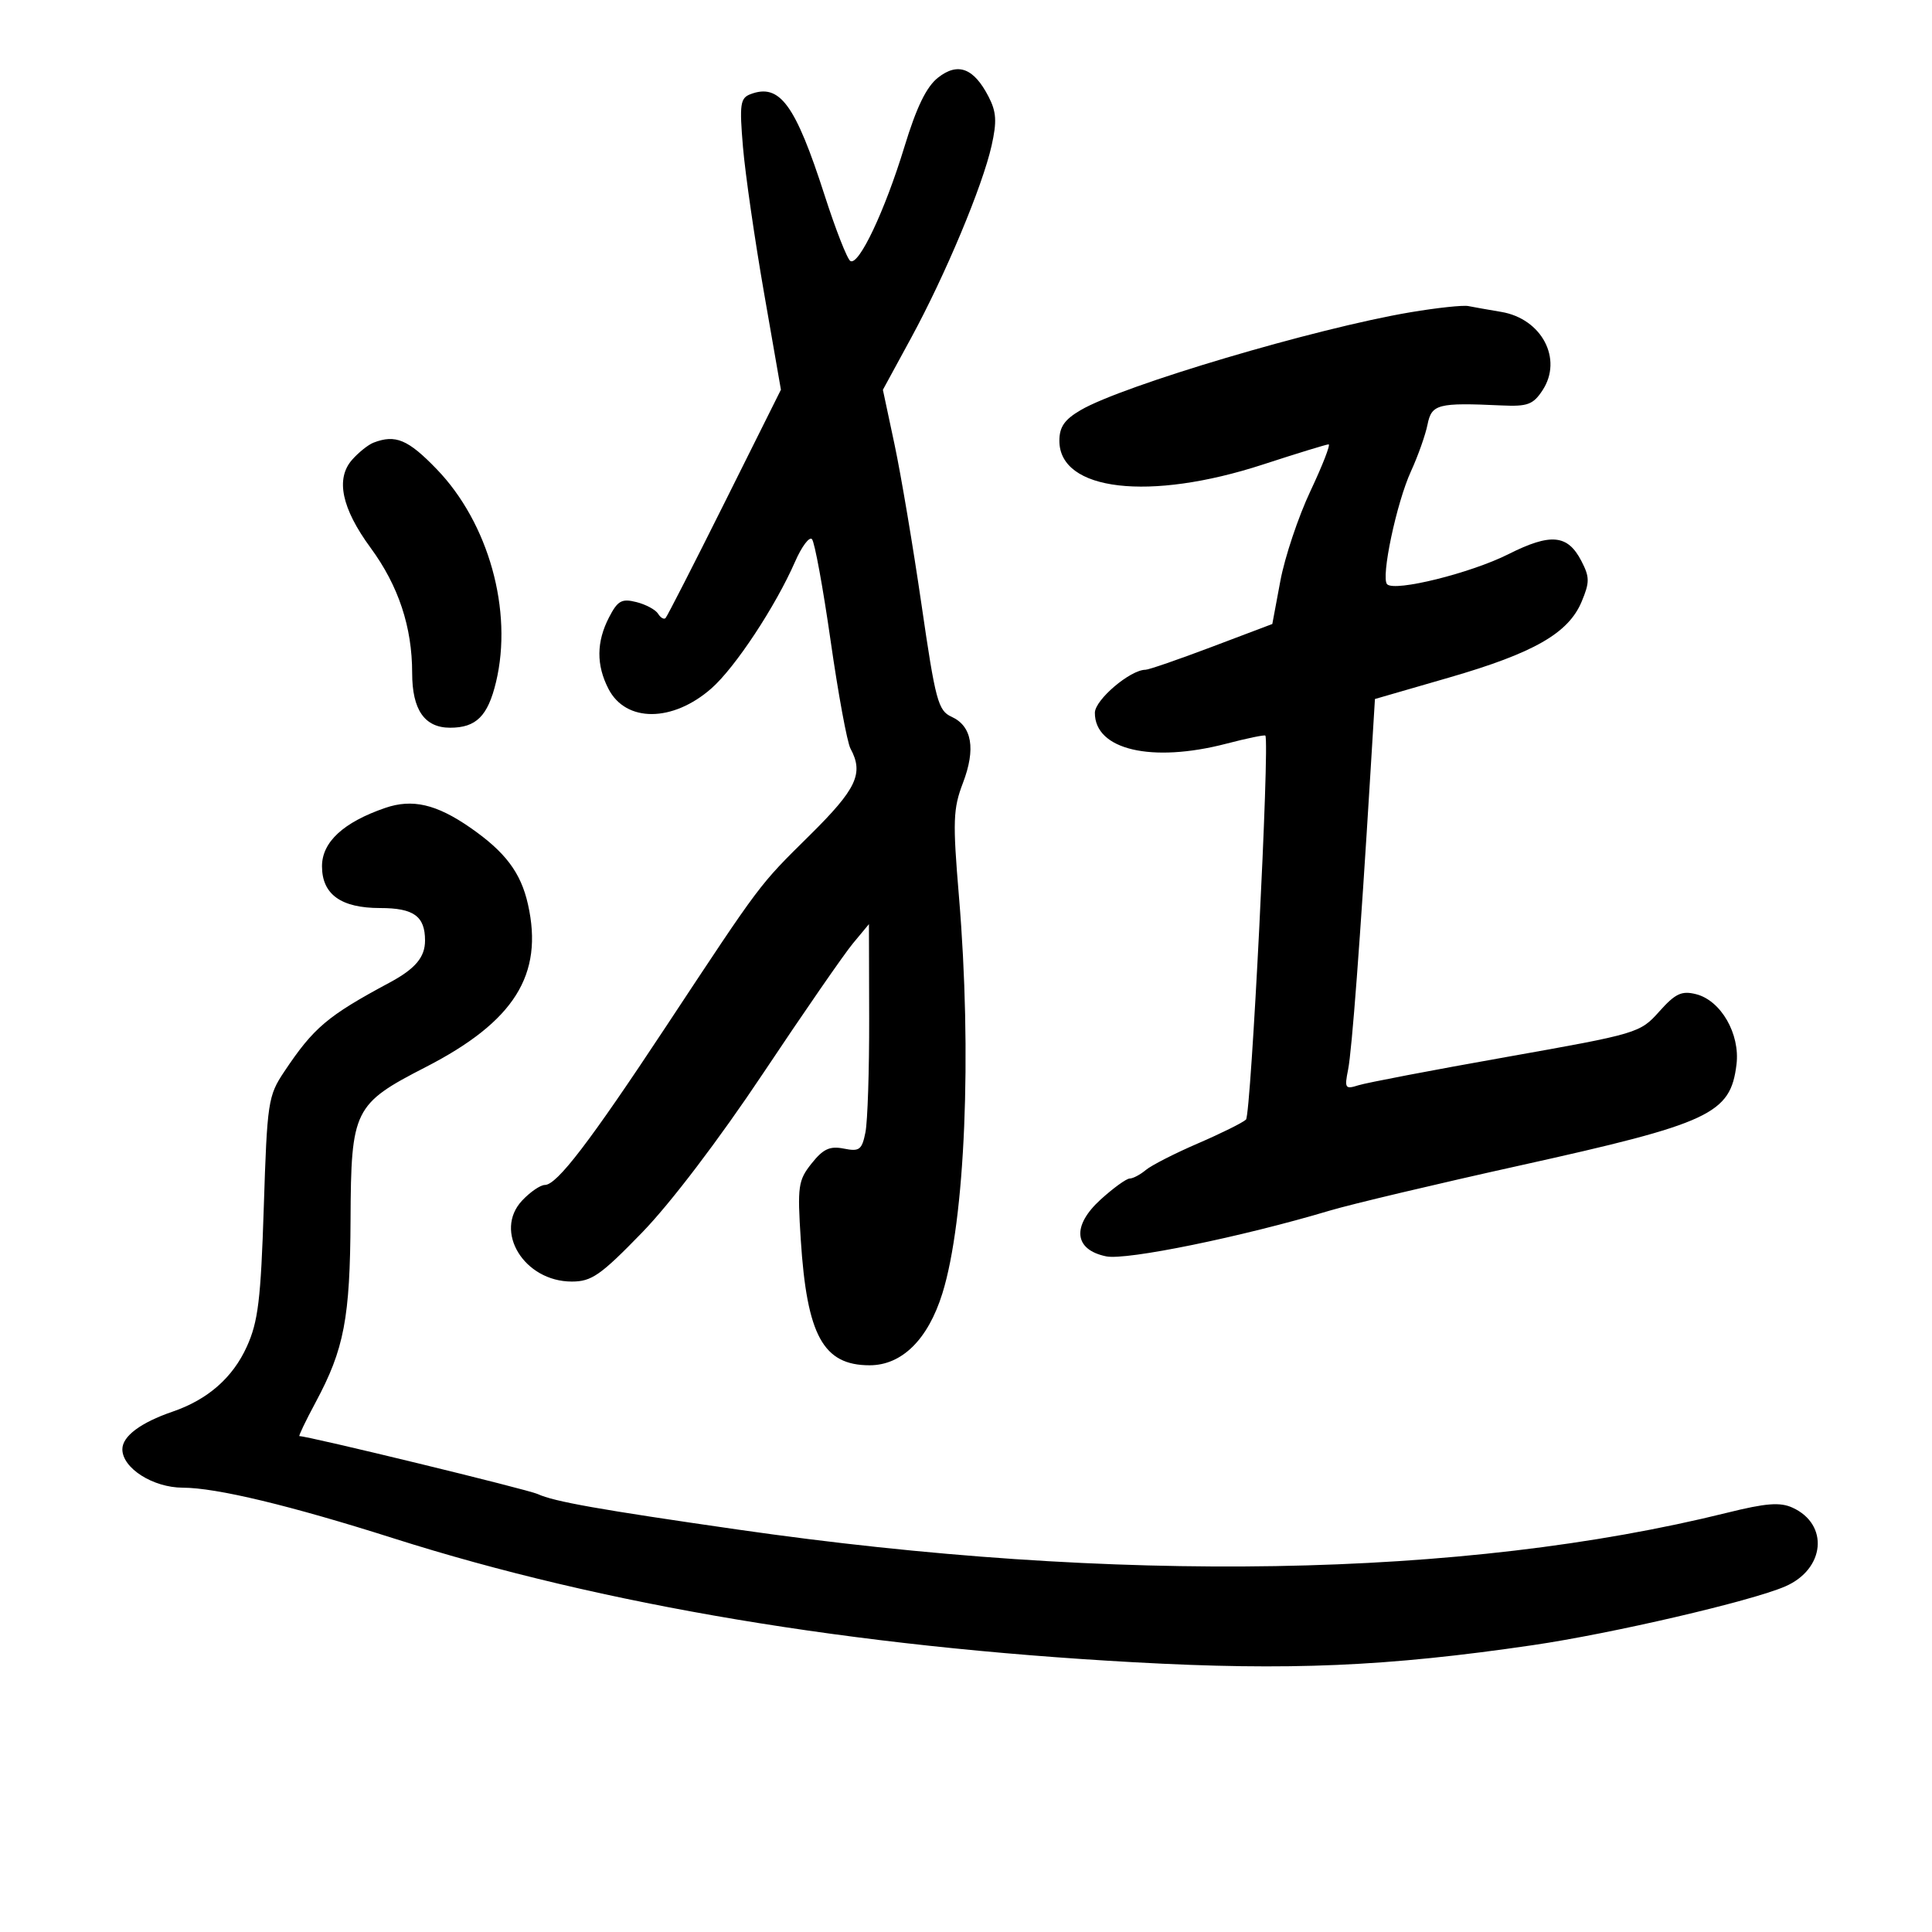 <svg xmlns="http://www.w3.org/2000/svg" width="300" height="300" viewBox="0 0 300 300" version="1.1">
	<path d="M 145.657 12.055 C 143.853 13.474, 142.319 16.629, 140.444 22.776 C 137.399 32.759, 133.342 41.329, 132.041 40.525 C 131.552 40.223, 129.759 35.648, 128.056 30.358 C 123.489 16.174, 121.072 12.884, 116.508 14.635 C 114.943 15.236, 114.809 16.209, 115.370 22.849 C 115.720 26.992, 117.189 37.161, 118.634 45.448 L 121.261 60.514 112.534 78.007 C 107.734 87.628, 103.601 95.712, 103.349 95.971 C 103.097 96.230, 102.574 95.928, 102.186 95.300 C 101.798 94.672, 100.280 93.857, 98.812 93.489 C 96.538 92.918, 95.913 93.268, 94.572 95.860 C 92.601 99.673, 92.574 103.275, 94.489 106.979 C 97.194 112.210, 104.457 112.172, 110.467 106.895 C 114.146 103.664, 120.416 94.168, 123.459 87.217 C 124.490 84.861, 125.671 83.286, 126.082 83.717 C 126.494 84.148, 127.797 91.250, 128.978 99.500 C 130.158 107.750, 131.546 115.281, 132.062 116.236 C 134.149 120.099, 133.025 122.493, 125.750 129.685 C 117.764 137.580, 118.308 136.856, 103.352 159.500 C 91.557 177.357, 86.475 184, 84.607 184 C 83.915 184, 82.326 185.088, 81.077 186.418 C 76.597 191.187, 81.387 199, 88.790 199 C 91.862 199, 93.253 198.030, 99.688 191.405 C 104.121 186.841, 111.629 176.964, 118.504 166.655 C 124.796 157.220, 131.065 148.150, 132.436 146.500 L 134.928 143.500 134.964 158.125 C 134.984 166.169, 134.723 174.135, 134.385 175.827 C 133.840 178.552, 133.456 178.841, 131.032 178.356 C 128.859 177.922, 127.829 178.395, 126.030 180.655 C 123.937 183.283, 123.809 184.185, 124.343 192.500 C 125.299 207.388, 127.828 212, 135.034 212 C 140.049 212, 144.105 207.993, 146.333 200.837 C 149.877 189.459, 150.952 163.659, 148.903 139.181 C 147.926 127.511, 147.994 125.582, 149.522 121.581 C 151.543 116.289, 150.936 112.747, 147.759 111.300 C 145.670 110.348, 145.262 108.826, 143.090 93.879 C 141.781 84.870, 139.896 73.681, 138.902 69.014 L 137.095 60.529 141.456 52.514 C 146.778 42.733, 152.561 28.922, 153.974 22.617 C 154.816 18.857, 154.724 17.366, 153.500 15.001 C 151.201 10.553, 148.741 9.629, 145.657 12.055 M 219 48.491 C 204.311 50.966, 174.367 59.850, 167.817 63.675 C 165.296 65.147, 164.500 66.293, 164.500 68.448 C 164.500 76.244, 178.486 77.874, 196.103 72.131 C 201.385 70.409, 205.976 69, 206.304 69 C 206.633 69, 205.363 72.263, 203.483 76.250 C 201.602 80.237, 199.501 86.514, 198.814 90.197 L 197.564 96.894 188.167 100.447 C 182.999 102.401, 178.366 104, 177.871 104 C 175.511 104, 170.024 108.662, 170.012 110.677 C 169.980 116.423, 178.820 118.500, 190.432 115.476 C 193.651 114.637, 196.374 114.075, 196.483 114.226 C 197.182 115.195, 194.260 173.126, 193.475 173.851 C 192.939 174.347, 189.575 176.013, 186 177.554 C 182.425 179.095, 178.790 180.951, 177.921 181.678 C 177.053 182.405, 175.928 183, 175.421 183.001 C 174.915 183.001, 172.890 184.464, 170.921 186.251 C 166.391 190.364, 166.748 194.060, 171.774 195.088 C 174.916 195.730, 192.828 192.063, 206.500 187.978 C 209.800 186.992, 223.075 183.843, 236 180.980 C 265.622 174.417, 268.703 172.980, 269.642 165.289 C 270.221 160.553, 267.223 155.345, 263.361 154.376 C 261.116 153.812, 260.149 154.269, 257.639 157.078 C 254.665 160.407, 254.308 160.513, 233.897 164.134 C 222.500 166.155, 212.170 168.129, 210.940 168.519 C 208.874 169.175, 208.752 168.990, 209.333 166.086 C 209.925 163.125, 211.211 146.041, 212.799 120.021 L 213.500 108.542 225 105.214 C 238.178 101.401, 243.548 98.327, 245.598 93.421 C 246.857 90.407, 246.852 89.614, 245.559 87.114 C 243.426 82.990, 240.798 82.744, 234.223 86.054 C 228.376 88.997, 216.588 91.921, 215.392 90.725 C 214.389 89.722, 216.847 78.084, 219.097 73.176 C 220.187 70.798, 221.343 67.536, 221.665 65.926 C 222.300 62.751, 223.268 62.501, 233.171 62.957 C 237.209 63.143, 238.070 62.823, 239.531 60.593 C 242.706 55.747, 239.404 49.489, 233.113 48.432 C 231.126 48.098, 228.825 47.691, 228 47.526 C 227.175 47.361, 223.125 47.795, 219 48.491 M 58 68.735 C 57.175 69.053, 55.673 70.255, 54.662 71.407 C 52.083 74.344, 53.056 78.946, 57.550 85.068 C 61.879 90.966, 64 97.356, 64 104.504 C 64 110.222, 65.927 113, 69.894 113 C 73.943 113, 75.753 111.198, 77.023 105.902 C 79.677 94.840, 75.881 81.215, 67.815 72.856 C 63.363 68.241, 61.411 67.422, 58 68.735 M 59.808 125.455 C 53.323 127.685, 50 130.753, 50 134.511 C 50 138.878, 52.950 141, 59.023 141 C 64.247 141, 66 142.268, 66 146.045 C 66 148.639, 64.489 150.432, 60.500 152.574 C 50.832 157.763, 48.710 159.558, 44.128 166.419 C 41.629 170.160, 41.486 171.111, 40.962 187.419 C 40.499 201.810, 40.085 205.223, 38.332 209.092 C 36.139 213.933, 32.266 217.327, 26.794 219.202 C 21.829 220.904, 19 223.023, 19 225.042 C 19 227.976, 23.757 230.999, 28.385 231.007 C 33.611 231.016, 45.051 233.764, 61.091 238.864 C 93.725 249.241, 132.383 255.710, 176.149 258.118 C 200.112 259.436, 215.332 258.783, 238 255.461 C 250.297 253.659, 271.901 248.634, 277.197 246.343 C 283.400 243.660, 284.048 236.710, 278.338 234.108 C 276.407 233.229, 274.229 233.398, 268.190 234.897 C 227.287 245.051, 173.336 245.969, 114.583 237.512 C 93.051 234.412, 86.020 233.165, 83.500 231.997 C 81.959 231.283, 47.892 223, 46.495 223 C 46.329 223, 47.461 220.637, 49.011 217.750 C 53.443 209.495, 54.360 204.688, 54.433 189.324 C 54.514 172.292, 54.938 171.432, 66.096 165.701 C 79.865 158.629, 84.434 151.363, 81.985 140.435 C 80.878 135.493, 78.465 132.287, 73.007 128.505 C 67.758 124.867, 64.026 124.005, 59.808 125.455" stroke="none" fill="black" fill-rule="evenodd"/>
</svg>